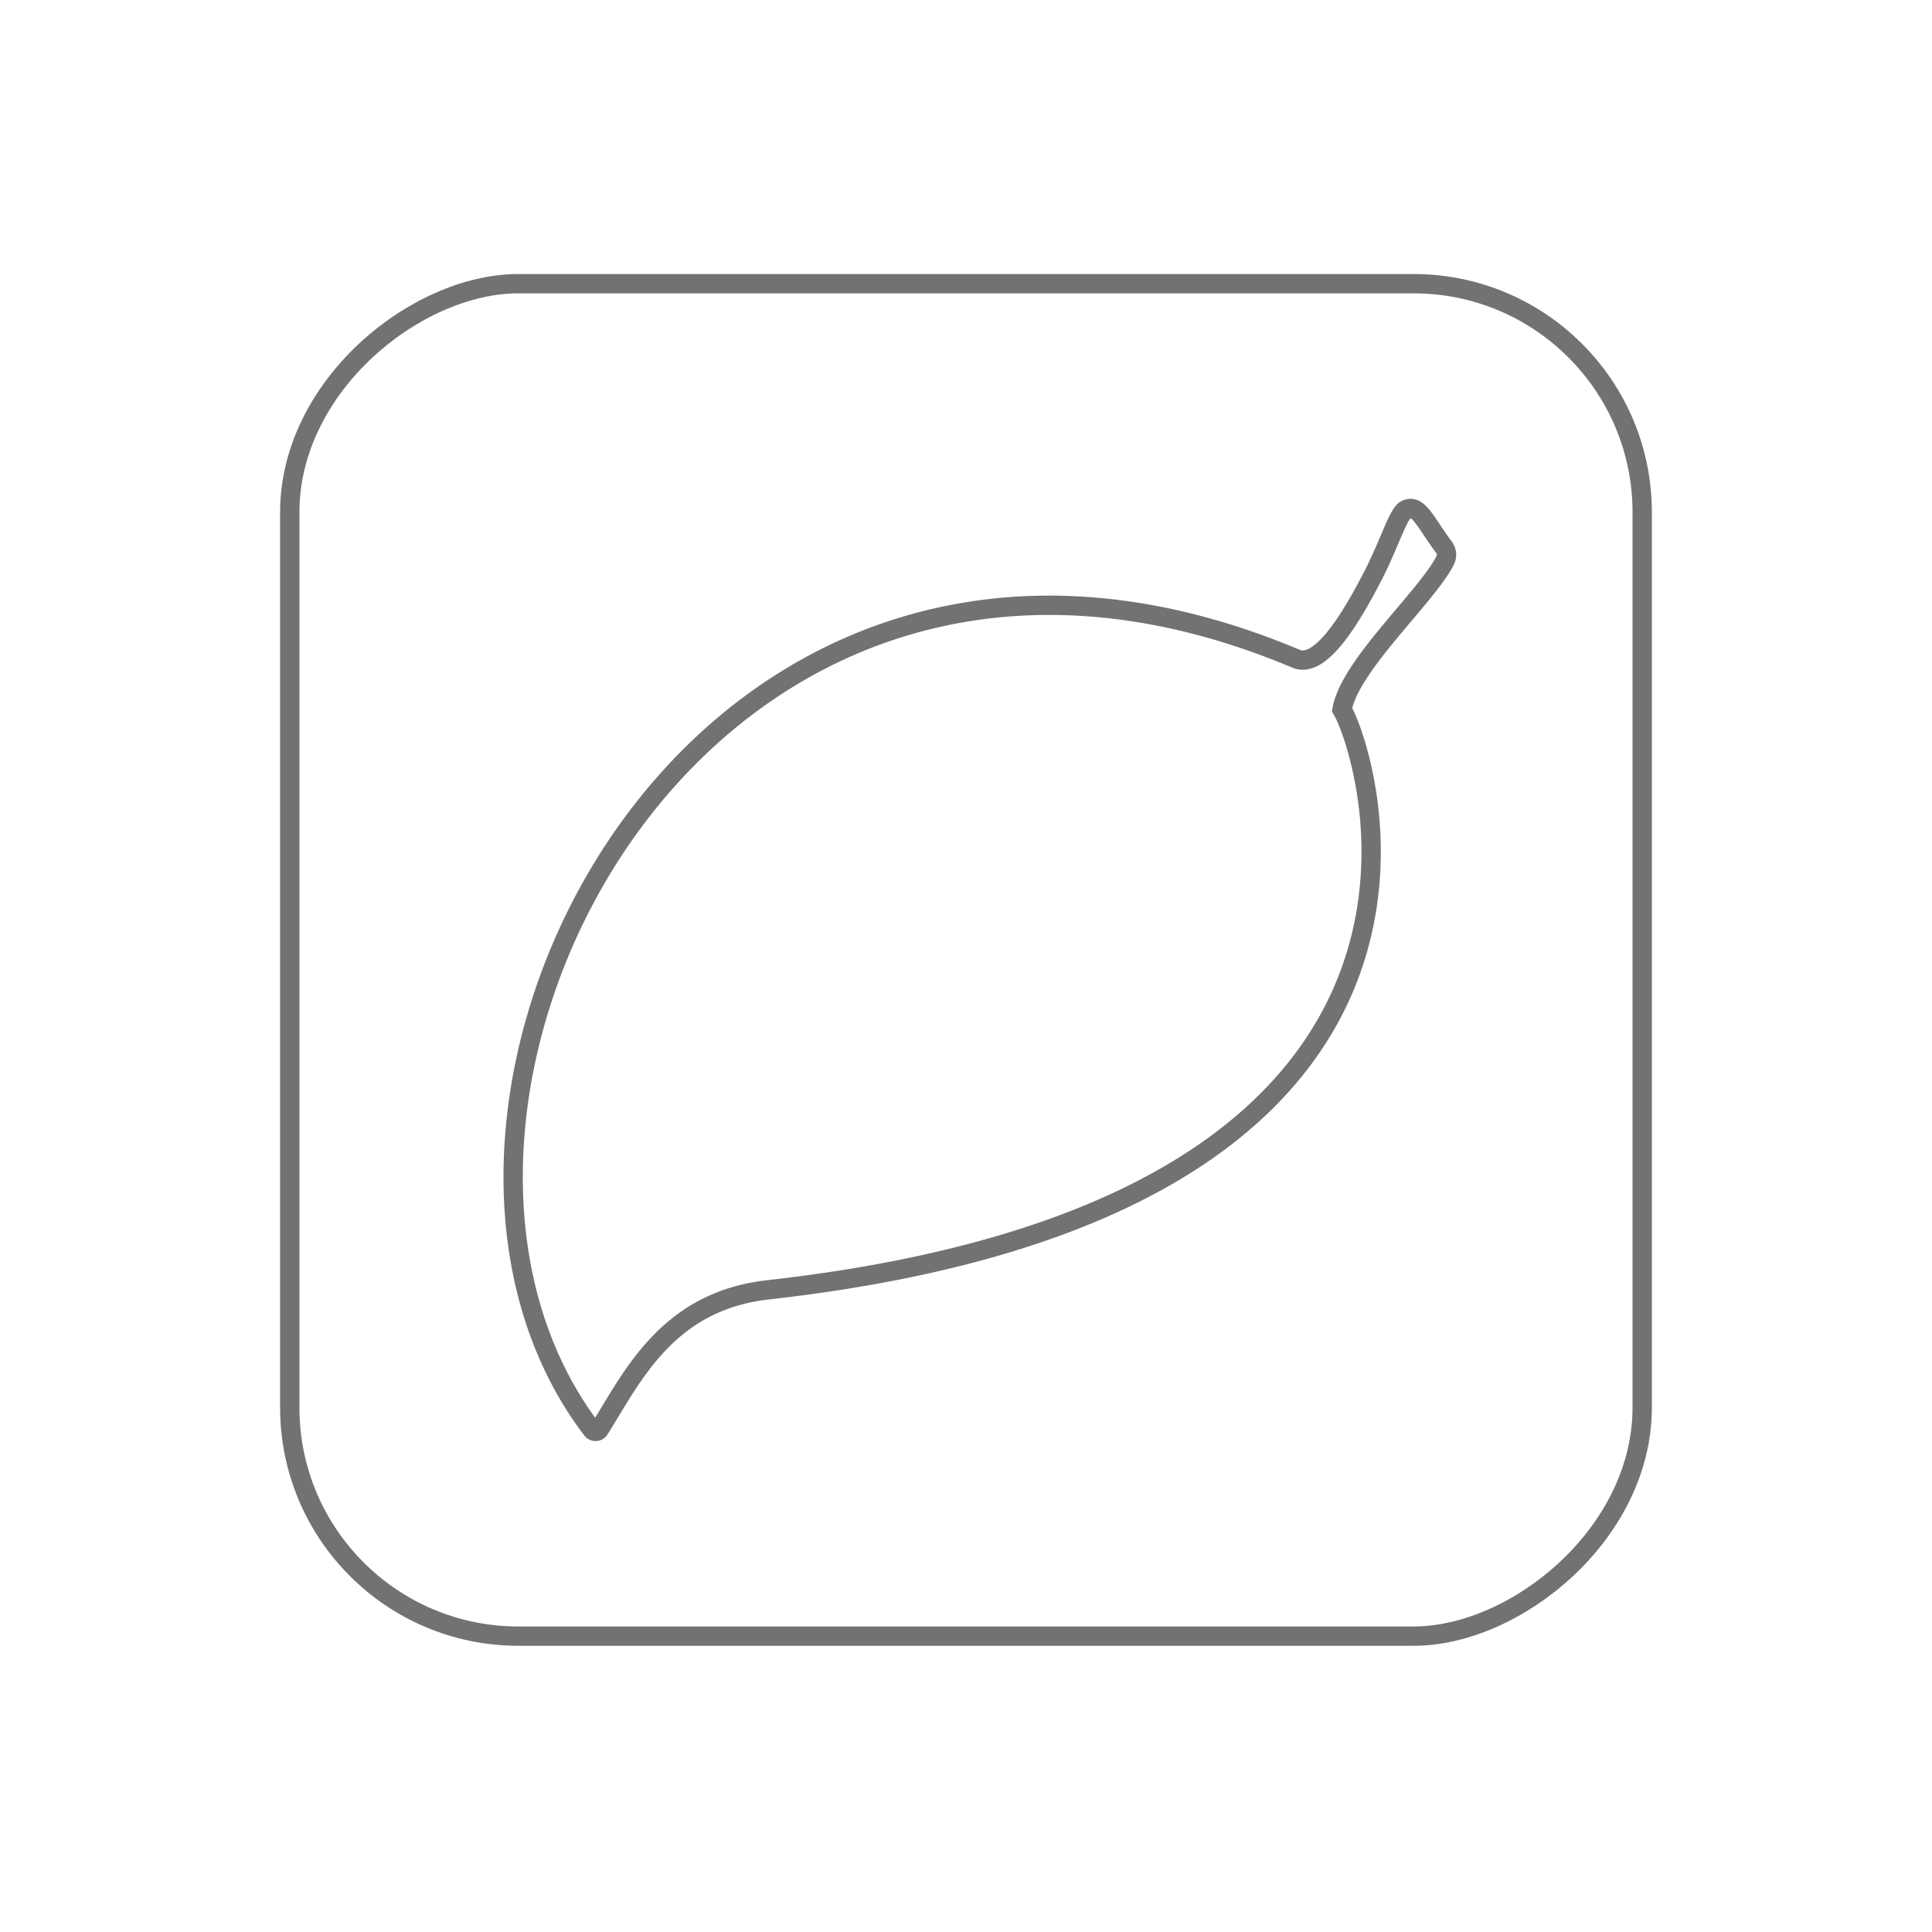 <svg xmlns="http://www.w3.org/2000/svg" viewBox="0 0 500 500">
  <title>coda</title>
  <g id="coda">
    <rect x="75" y="73.42" width="350.01" height="350.01" rx="59.16" ry="59.16" transform="translate(498.42 -1.58) rotate(90)" style="fill: none;stroke: #727272;stroke-miterlimit: 10;stroke-width: 5px"/>
    <path id="leaf" d="M153.21,370a1.16,1.16,0,0,0,1.89-.08c8.46-13.43,17.48-33.17,43.64-36.11C393.15,312,353.68,194.28,347.32,183.65c2-11.47,21.75-29,26.68-38.6a3.21,3.21,0,0,0-.27-3.38c-4.86-6.5-6.59-11.34-9.87-9.78-2,.93-4.27,8.79-8.42,16.87-5.35,10.42-13.51,24.47-20,21.73C180.82,105.35,89.77,286.68,153.21,370Z" style="fill: none;stroke: #727272;stroke-miterlimit: 10;stroke-width: 5px"/>
  </g>
</svg>
